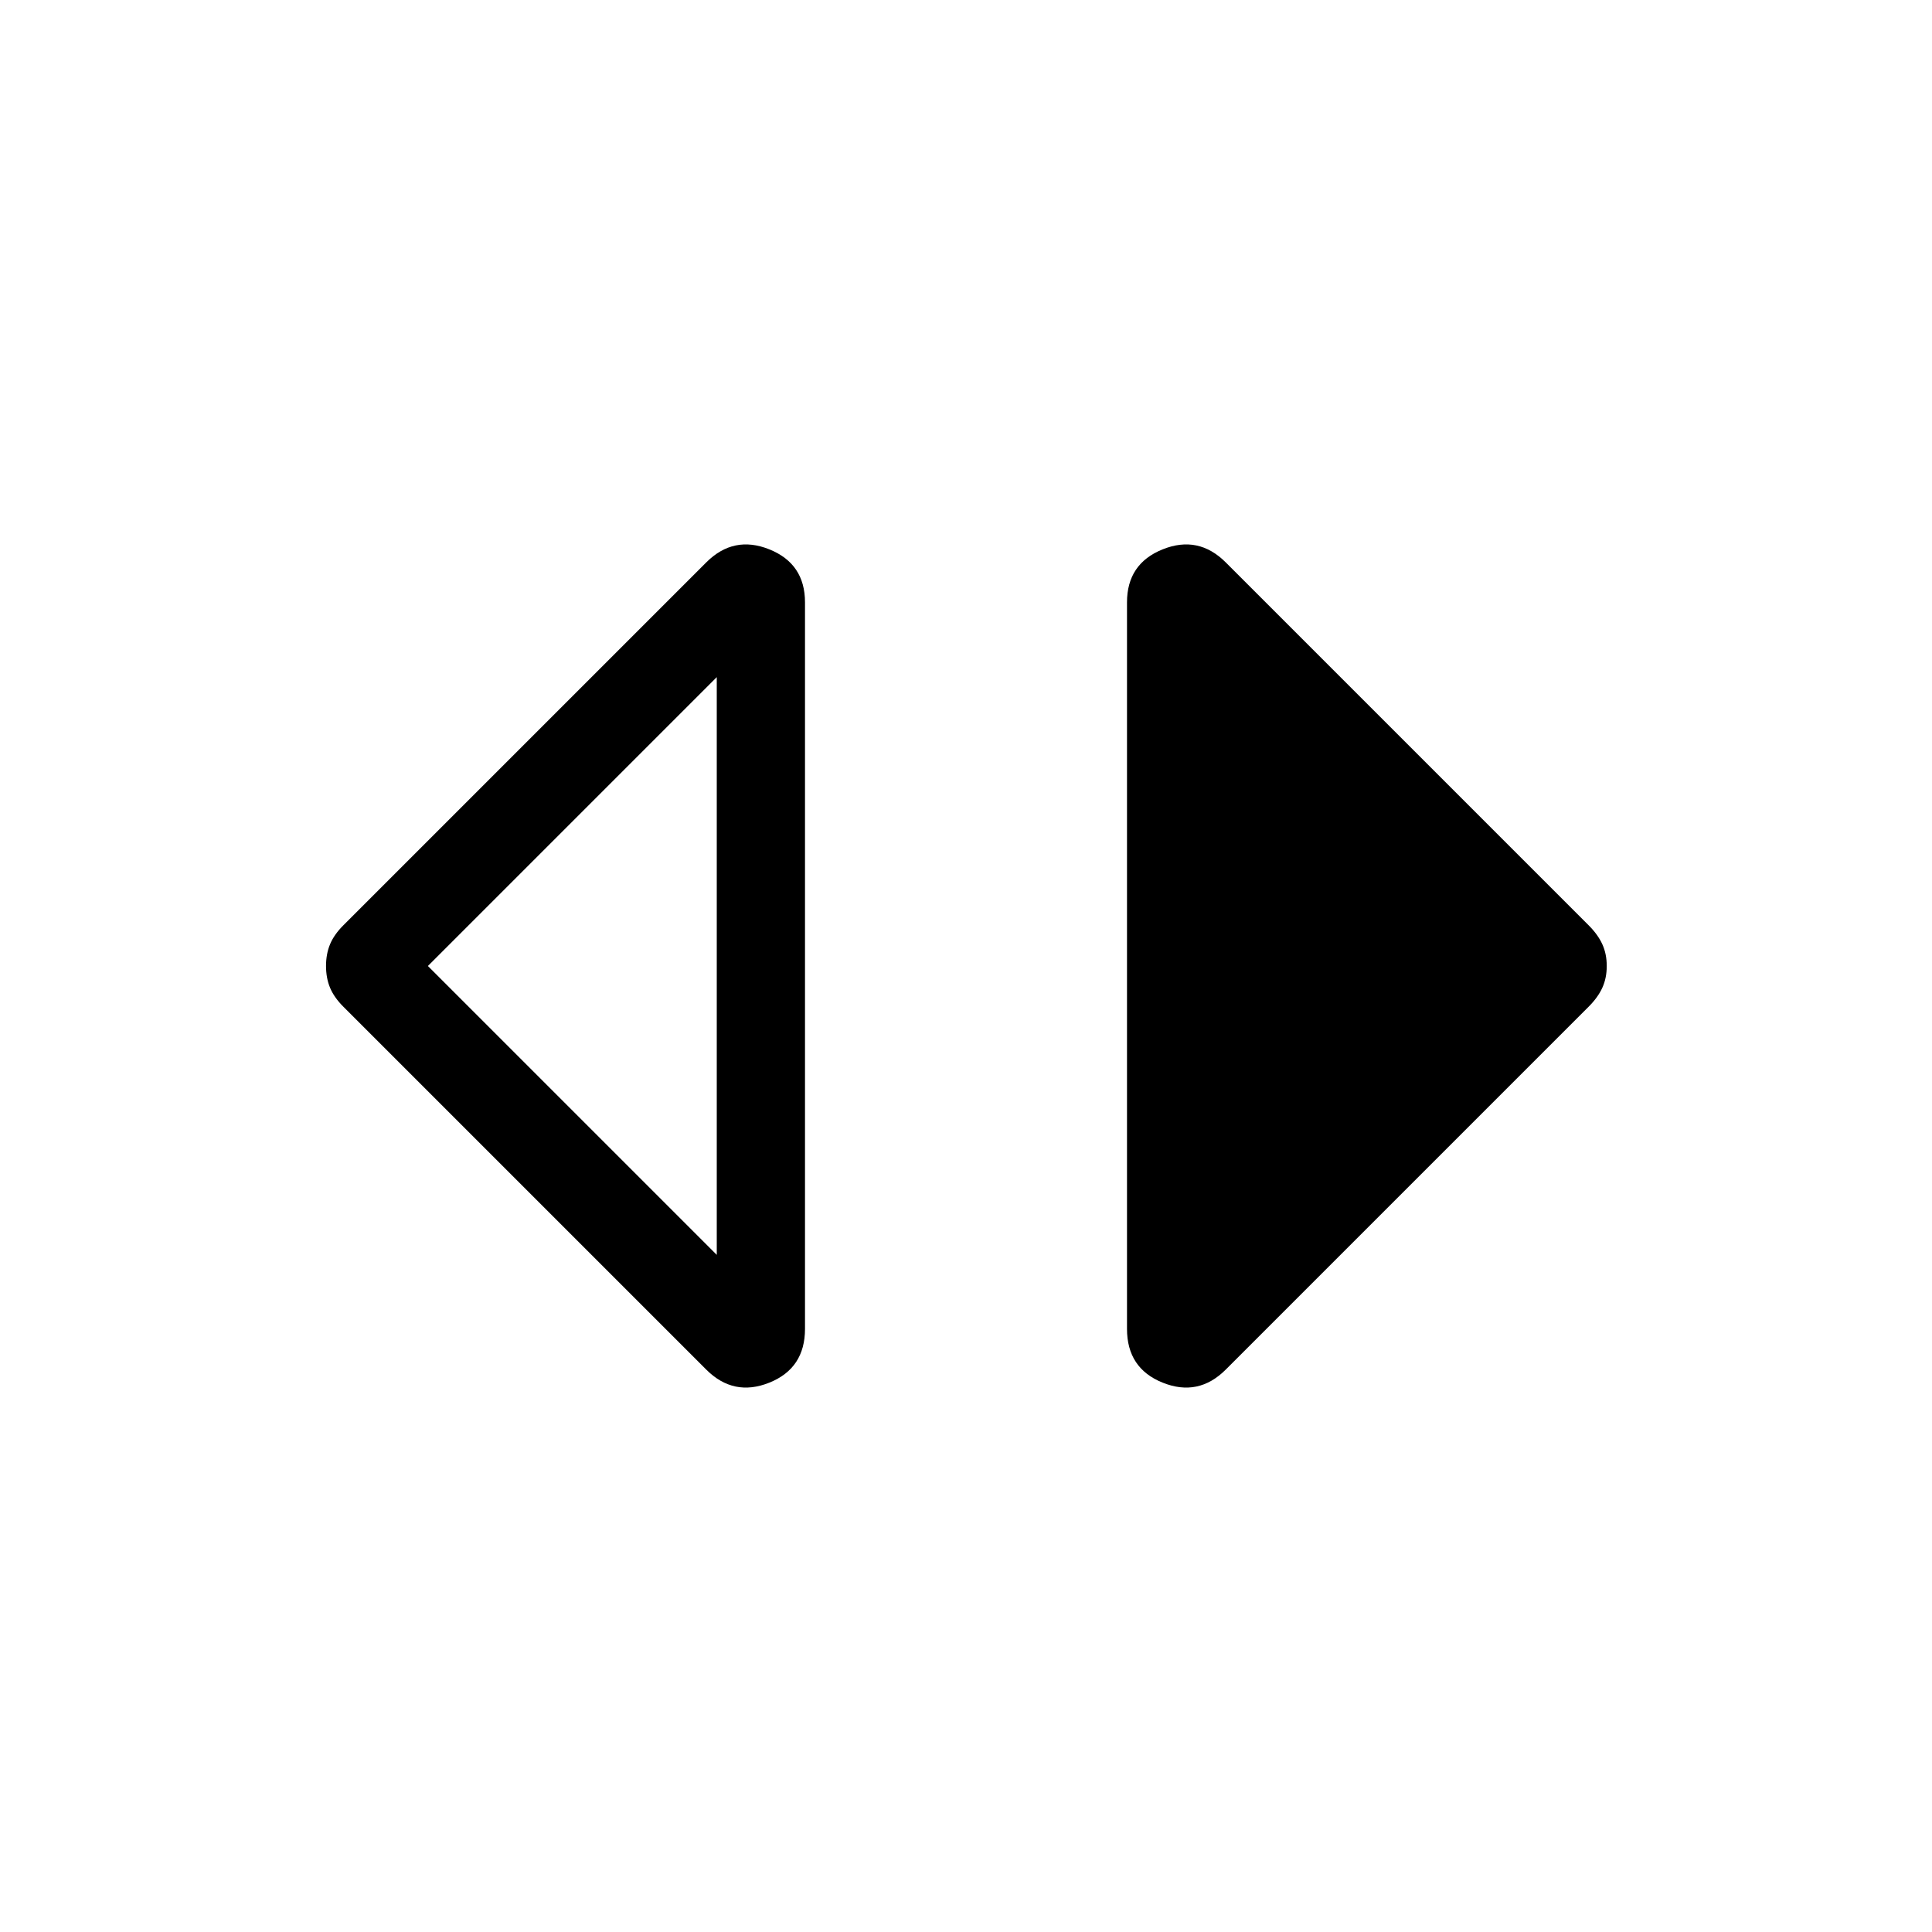 <svg xmlns="http://www.w3.org/2000/svg" width="48" height="48" viewBox="0 -960 960 960"><path d="M356.155-336.462v-287.076L212.616-480l143.539 143.538Zm-5.232 56.998L170.618-459.769q-4.616-4.616-6.616-9.423-2-4.808-2-10.808t2-10.808q2-4.807 6.616-9.423l180.305-180.305q13.616-13.616 31.346-6.5Q400-679.921 400-660.69v360.996q0 19.615-17.731 26.73-17.73 7.116-31.346-6.5Zm258.154 0q-13.616 13.616-31.346 6.5Q560-280.079 560-299.694V-660.69q0-19.231 17.731-26.346 17.73-7.116 31.346 6.5l180.305 180.305q4.616 4.616 6.808 9.423Q798.382-486 798.382-480t-2.192 10.808q-2.192 4.807-6.808 9.423L609.077-279.464Z"/></svg>